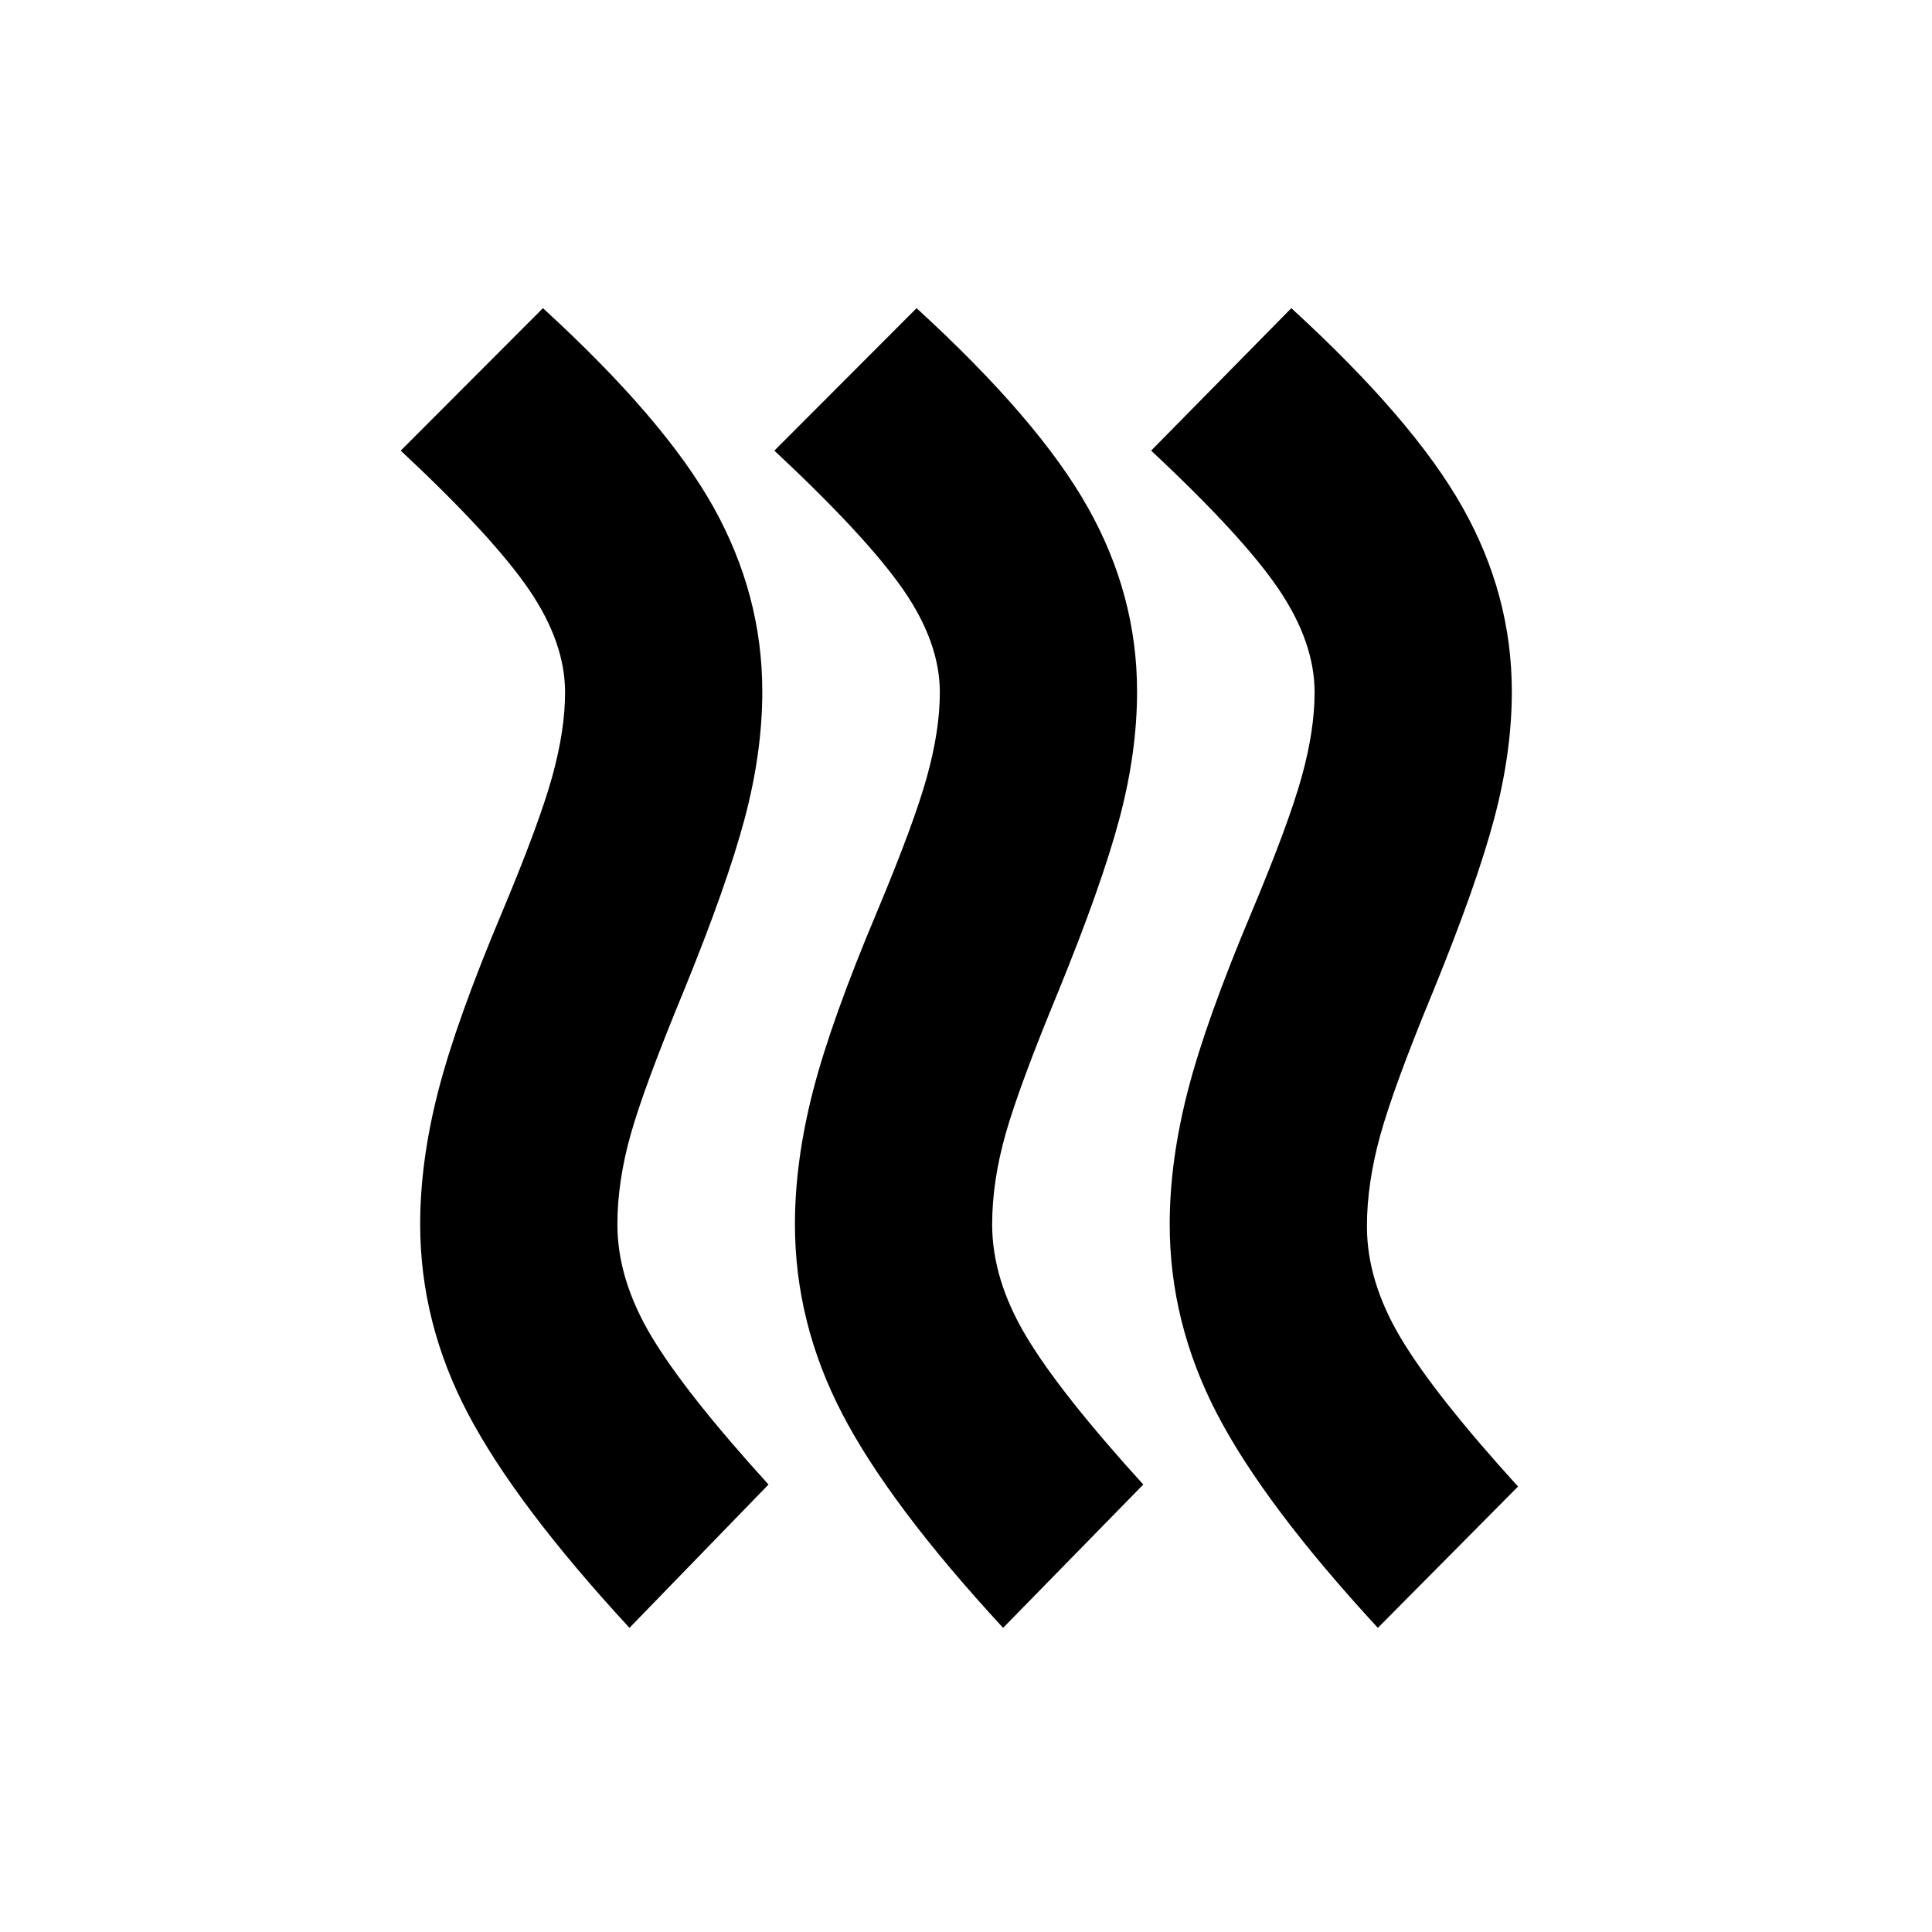 <svg xmlns="http://www.w3.org/2000/svg" height="20" viewBox="0 -960 960 960" width="20"><path d="M306.783-351.609q0 27.305 16.848 55.522t58.239 73.739l-69.088 71.219q-56.348-61.044-80.174-106.283-23.826-45.24-23.826-94.327 0-31.261 9-66.239 9-34.979 32.13-89.805 18-43 24.435-66.152 6.435-23.152 6.435-42.022 0-24.739-17.848-50.956-17.848-26.217-63.805-69.174l70.653-70.784q60.479 55.348 84.74 98.87 24.261 43.522 24.261 91.61 0 30.261-8.783 63.239-8.782 32.978-30.348 85.804-19.434 47-26.152 70.653-6.717 23.652-6.717 45.086Zm186.218 0q0 27.305 16.848 55.522 16.847 28.217 58.239 73.739l-69.653 71.219q-56.348-61.044-79.892-106.283-23.544-45.24-23.544-94.327 0-31.261 9-66.239 9-34.979 32.131-89.805 18-43 24.435-66.152 6.434-23.152 6.434-42.022 0-24.739-18.13-50.956-18.131-26.217-64.087-69.174l70.653-70.784q60.478 55.348 85.022 98.87 24.544 43.522 24.544 91.61 0 30.261-8.783 63.239-8.783 32.978-30.348 85.804-19.435 47-26.152 70.653-6.717 23.652-6.717 45.086Zm186.217 1q0 27.305 16.848 55.522t58.24 73.739l-69.654 70.219q-56.348-61.044-79.891-106.283-23.544-45.24-23.544-94.327 0-31.261 9-66.239 9-34.979 32.131-89.805 18-43 24.434-66.152 6.435-23.152 6.435-42.022 0-24.739-17.63-50.956-17.631-26.217-63.588-69.174l69.653-70.784q60.479 55.348 85.023 98.87 24.543 43.522 24.543 91.61 0 30.261-8.782 63.239-8.783 32.978-30.348 85.804-19.435 47-26.152 71.153-6.718 24.152-6.718 45.586Z"/></svg>